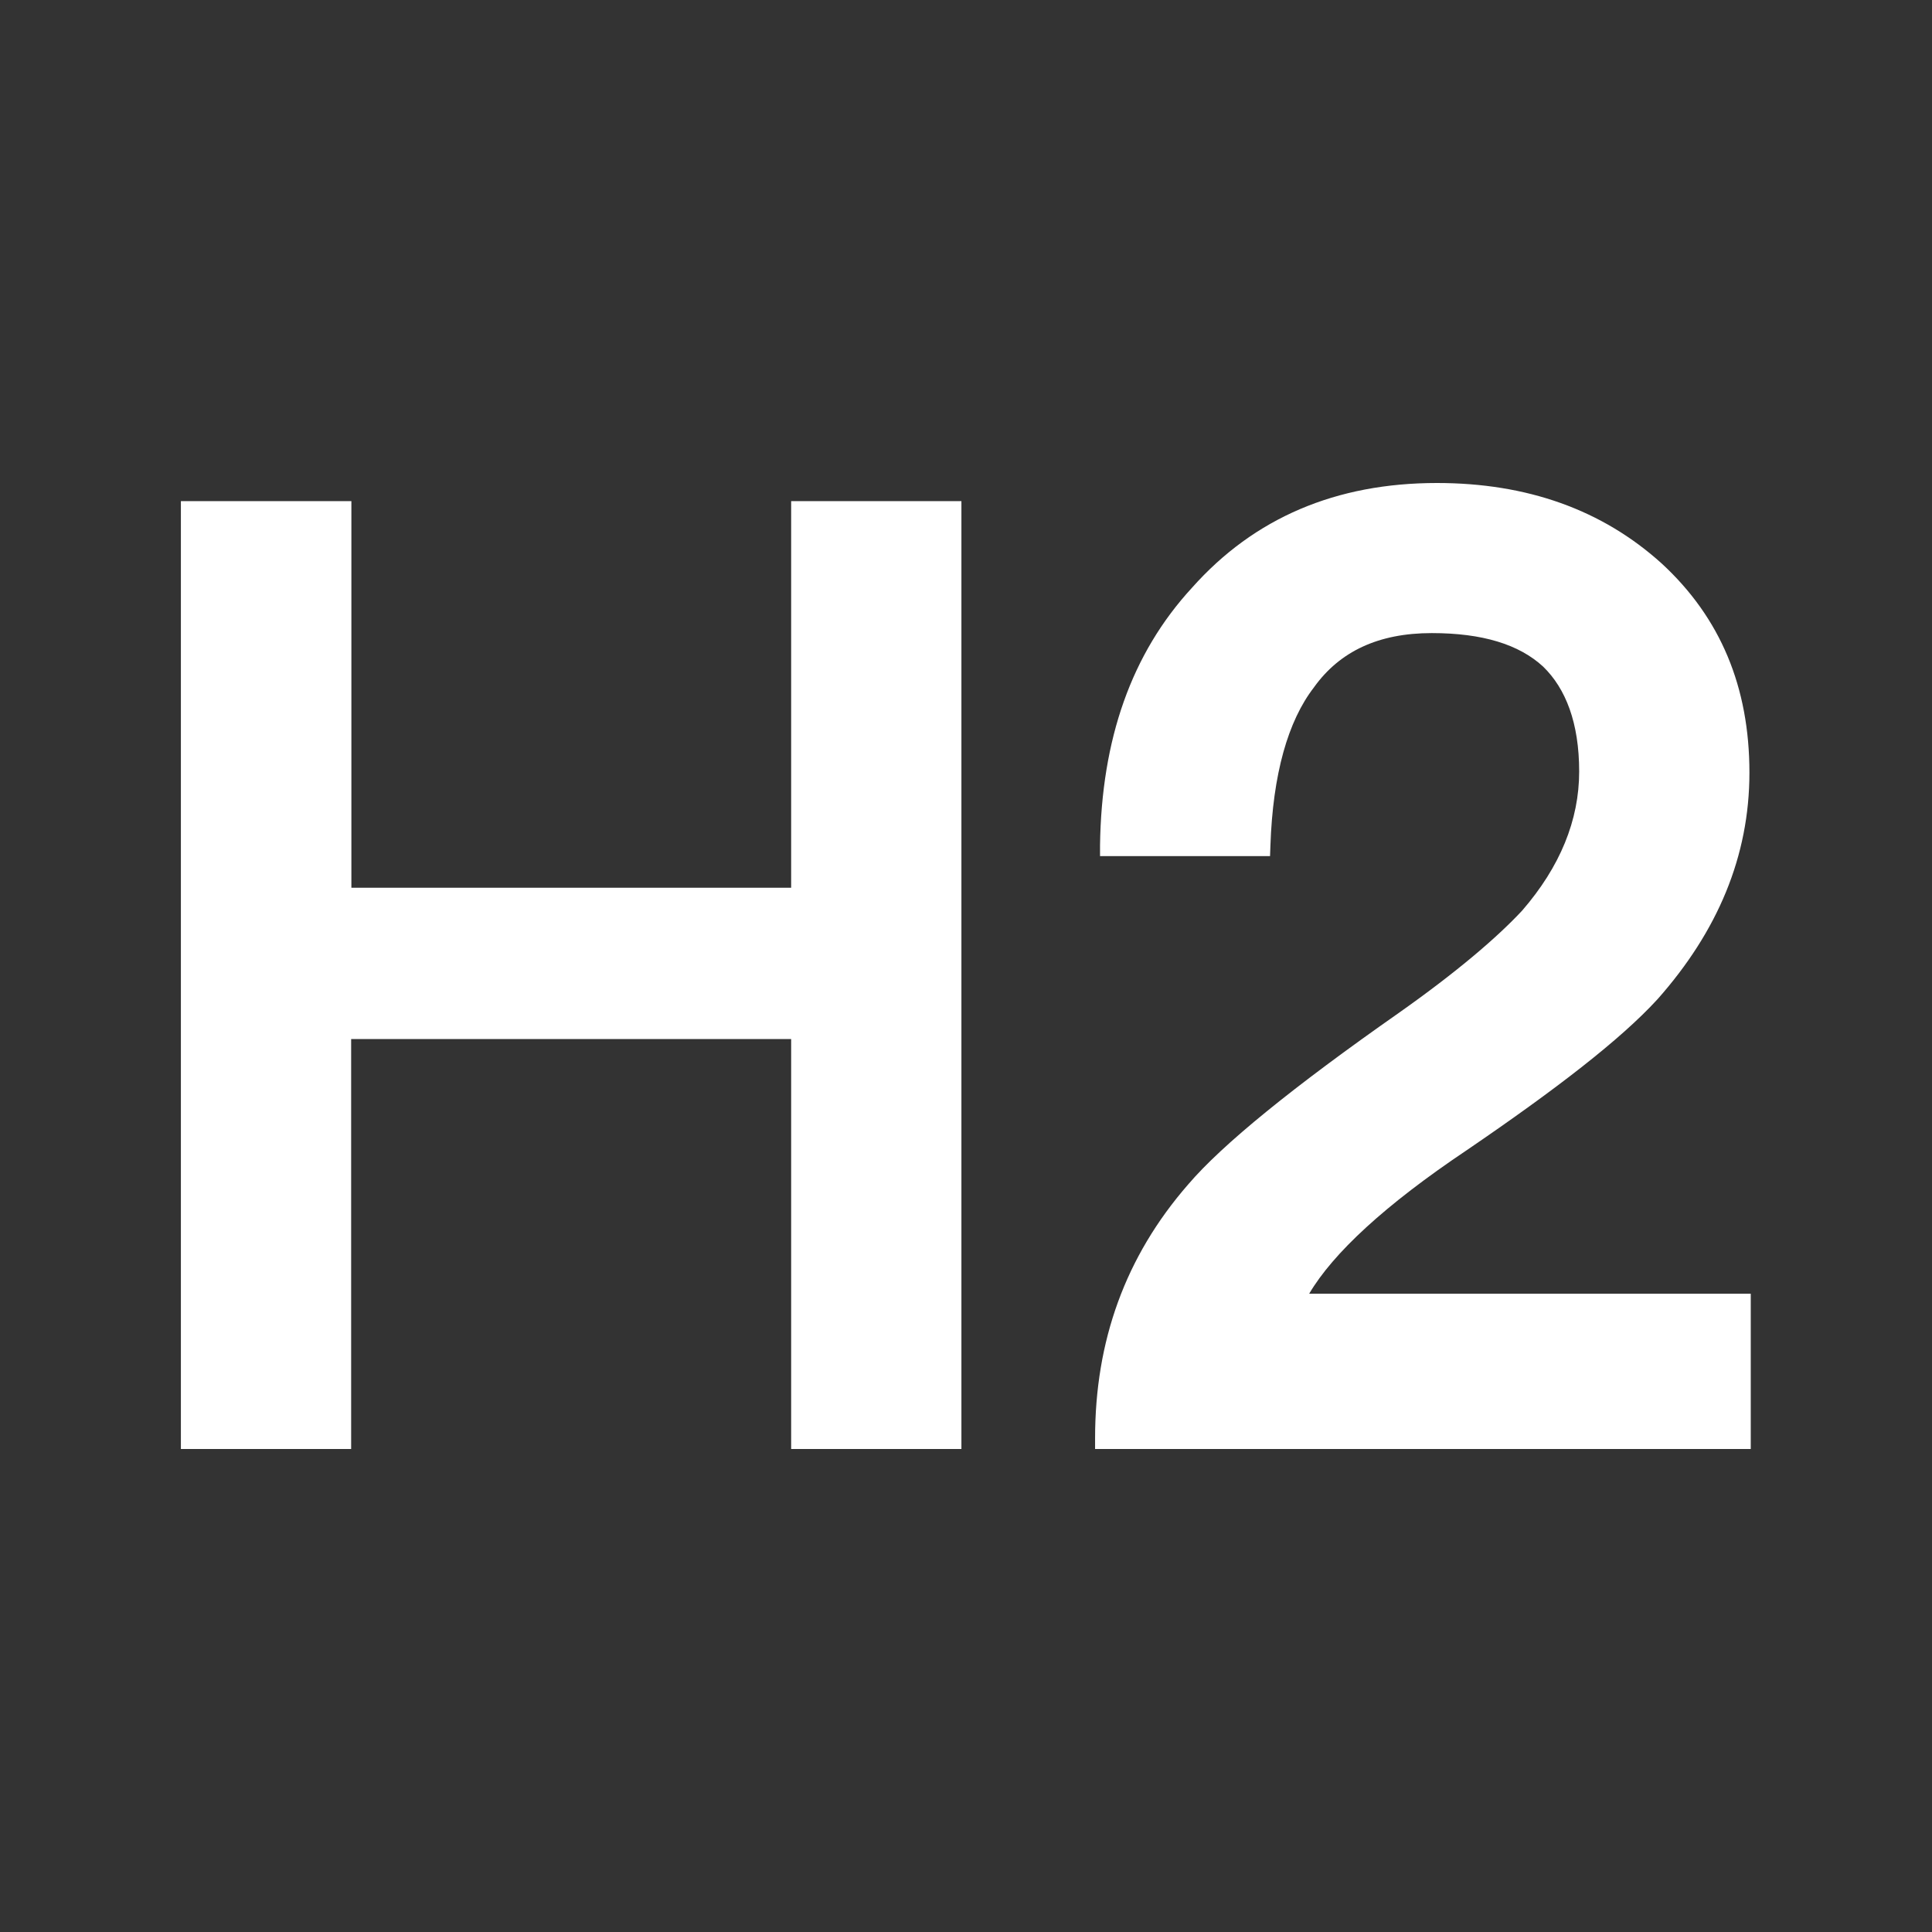 <?xml version="1.0" standalone="no"?><!DOCTYPE svg PUBLIC "-//W3C//DTD SVG 1.1//EN" "http://www.w3.org/Graphics/SVG/1.1/DTD/svg11.dtd"><svg t="1747980411483" class="icon" viewBox="0 0 1024 1024" version="1.1" xmlns="http://www.w3.org/2000/svg" p-id="7880" xmlns:xlink="http://www.w3.org/1999/xlink" width="32" height="32"><rect x="0" y="0" width="1024" height="1024" fill="#333333" stroke="none"/><path d="M761.6 256c-53.44 0-96.832 18.432-129.792 55.488-32.192 34.944-48 80.384-48.768 136.512v5.76h90.112l0.192-5.504c1.28-37.952 9.28-66.112 23.104-83.968l0.128-0.192c13.568-18.816 33.984-28.544 62.272-28.544 26.944 0 46.272 6.016 59.008 17.728 12.032 11.648 19.136 29.888 19.136 55.616 0 25.792-10.112 50.56-30.272 73.792-13.12 14.08-34.368 32.32-65.28 54.144-55.936 39.168-93.632 69.76-111.744 91.008-33.28 38.208-49.28 82.88-49.28 134.4V768h347.52v-82.304h-234.048c12.672-21.44 40-46.912 83.648-76.16 47.296-32.256 81.536-58.688 100.928-79.872l0.064-0.064c31.872-35.968 48.704-75.776 48.704-120.064 0-45.44-15.36-82.112-46.4-110.784C849.152 270.08 809.28 256 761.6 256z m-575.36 9.6H95.872V768h90.24V550.72h233.216V768h90.24V265.6h-90.24v204.928H186.24V265.6z" fill="#ffffff" p-id="7881"></path></svg>